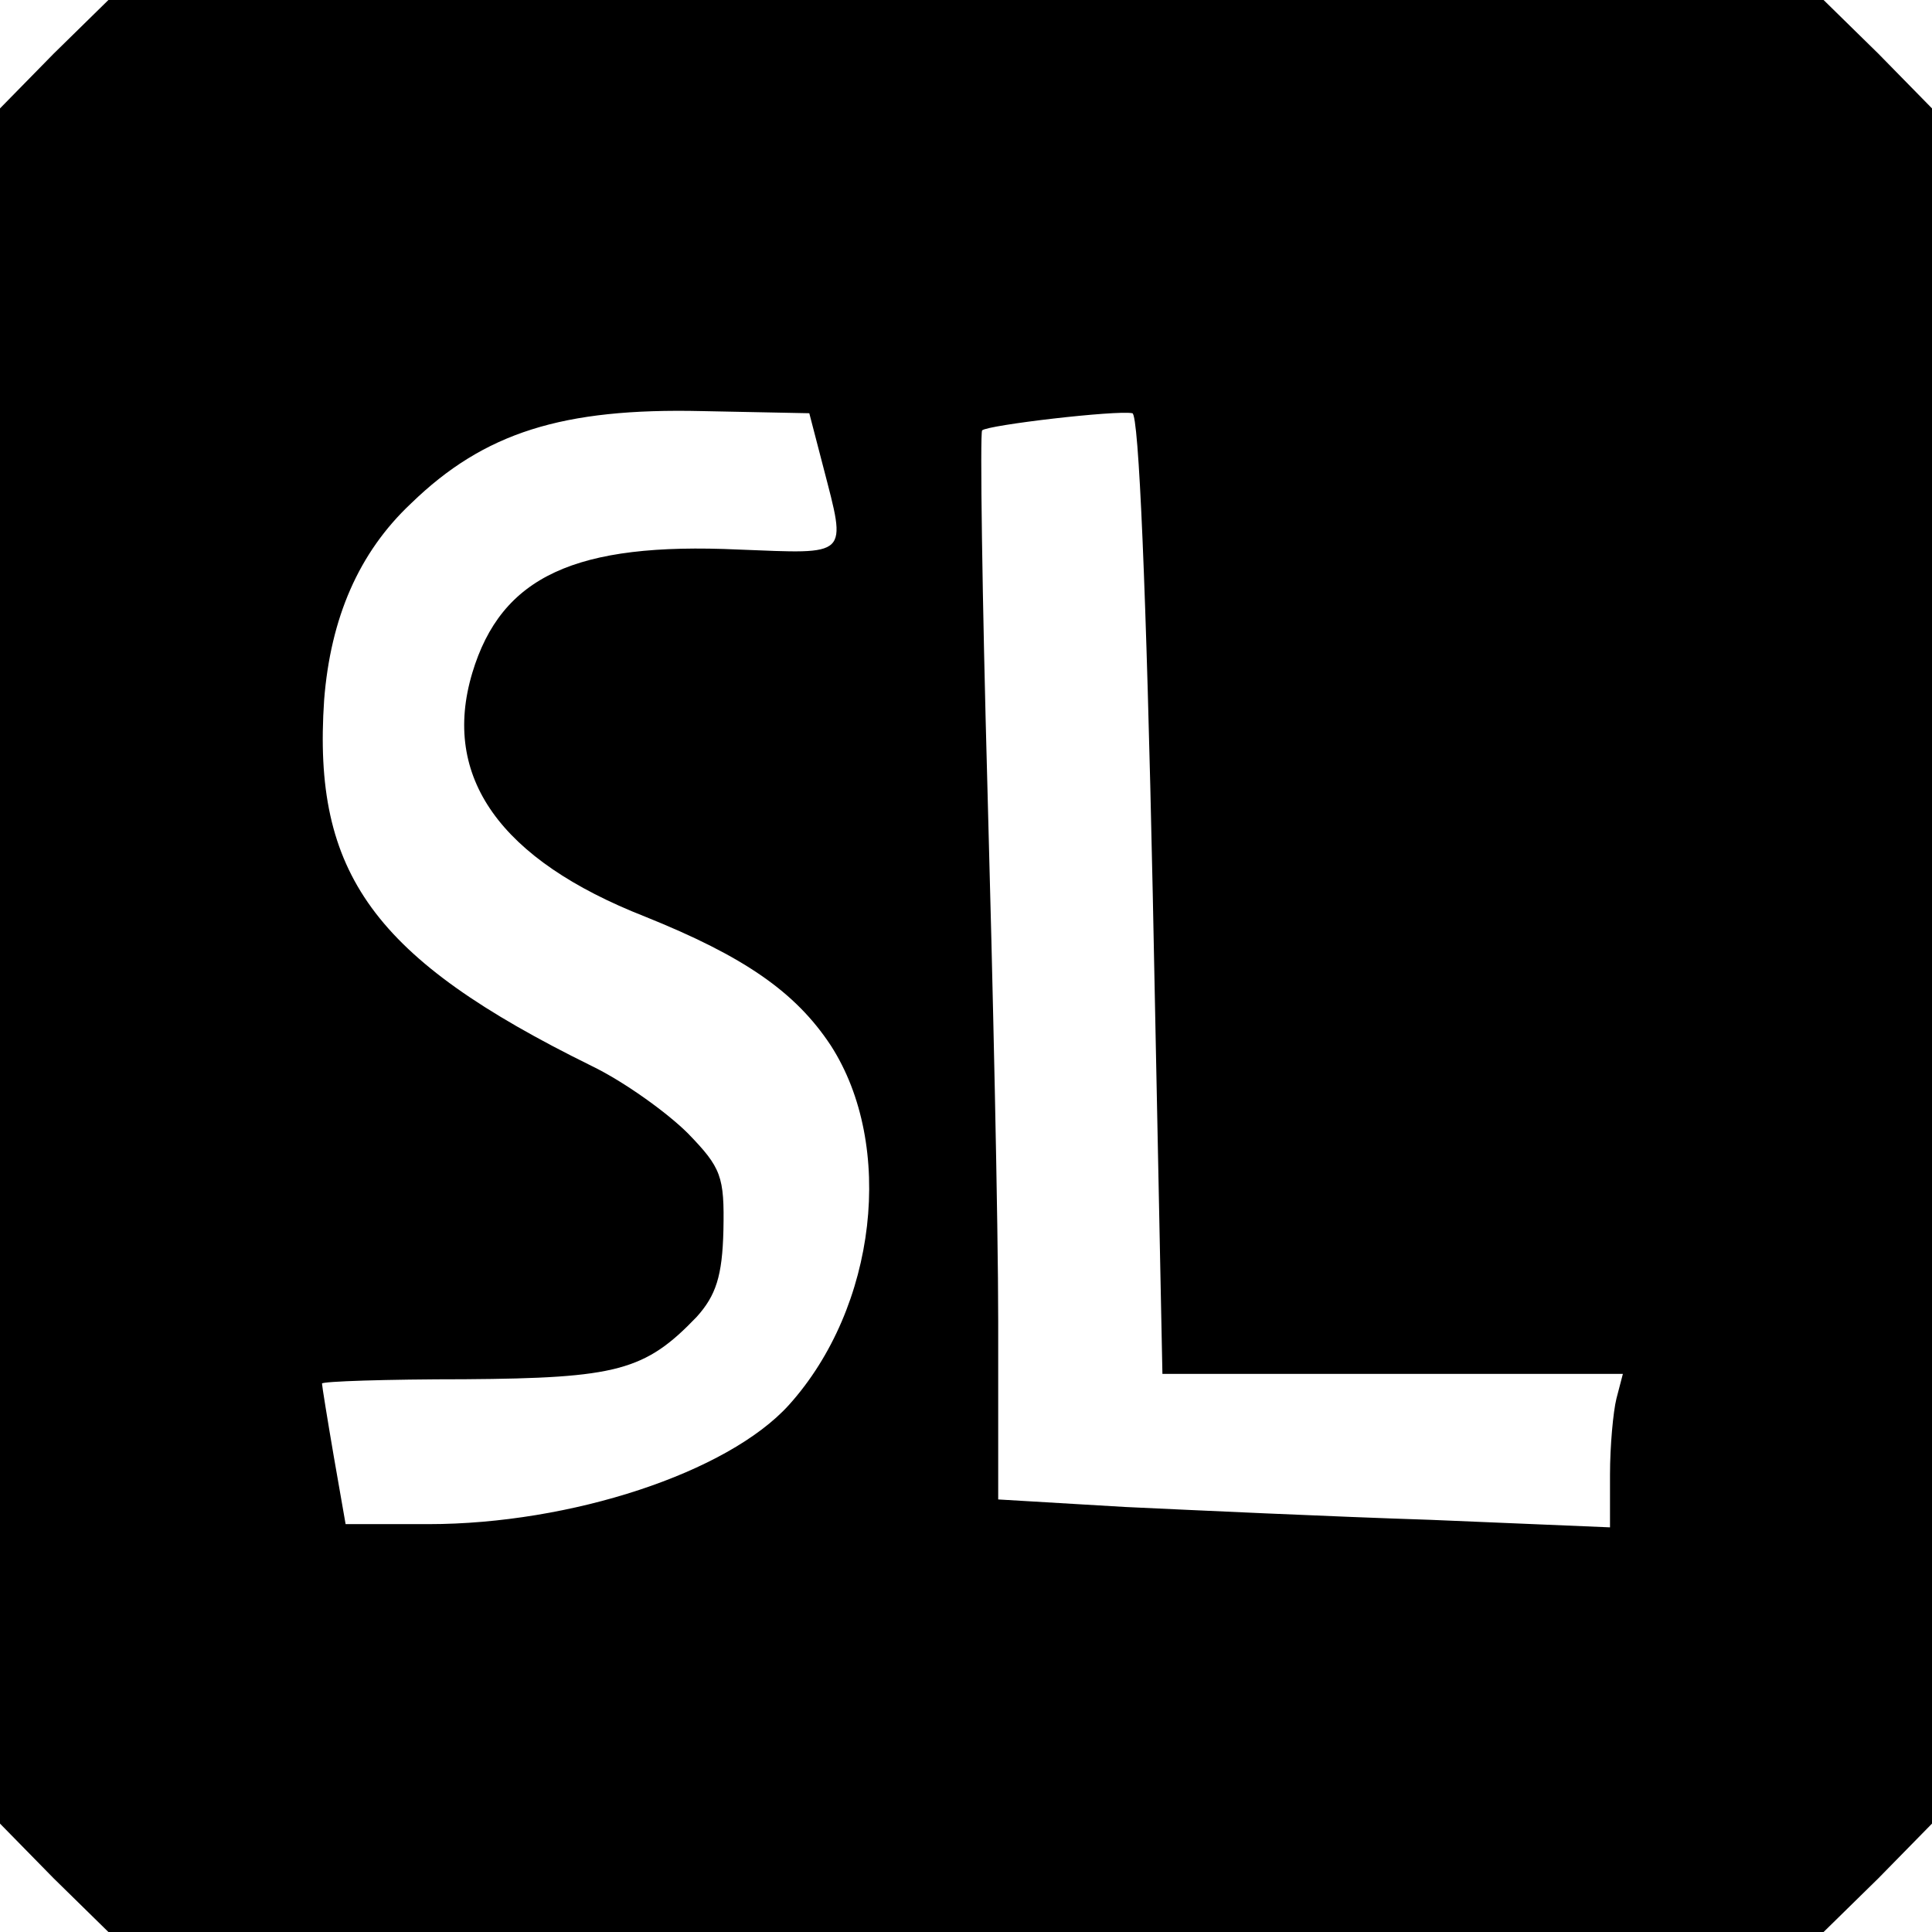<?xml version="1.0" standalone="no"?>
<!DOCTYPE svg PUBLIC "-//W3C//DTD SVG 20010904//EN"
 "http://www.w3.org/TR/2001/REC-SVG-20010904/DTD/svg10.dtd">
<svg version="1.0" xmlns="http://www.w3.org/2000/svg"
 width="180pt" height="180pt" viewBox="0 0 180 180"
 preserveAspectRatio="xMidYMid meet">
<g transform="translate(0,180) scale(0.1,-0.1)"
fill="#000000" stroke="none">
<path d="M50 1750 l-50 -51 0 -799 0 -799 50 -51 51 -50 799 0 799 0 51 50 50
51 0 799 0 799 -50 51 -51 50 -799 0 -799 0 -51 -50z m717 -385 c22 -85 25
-81 -79 -77 -152 7 -221 -25 -248 -115 -29 -97 26 -174 161 -227 92 -37 140
-70 173 -120 60 -93 43 -244 -39 -335 -57 -63 -203 -111 -336 -111 l-77 0 -11
63 c-6 35 -11 66 -11 68 0 2 60 4 133 4 142 1 168 8 216 58 18 20 24 38 25 81
1 50 -2 58 -33 90 -19 19 -59 48 -90 63 -203 100 -260 179 -249 341 6 76 32
137 81 183 68 66 141 89 271 86 l100 -2 13 -50z m307 -398 l9 -447 214 0 215
0 -6 -23 c-3 -12 -6 -44 -6 -71 l0 -49 -167 7 c-93 3 -221 9 -285 12 l-118 7
0 166 c0 91 -5 314 -10 496 -5 181 -7 331 -5 334 5 5 125 19 140 16 6 -1 13
-165 19 -448z"/>
</g>
</svg>
